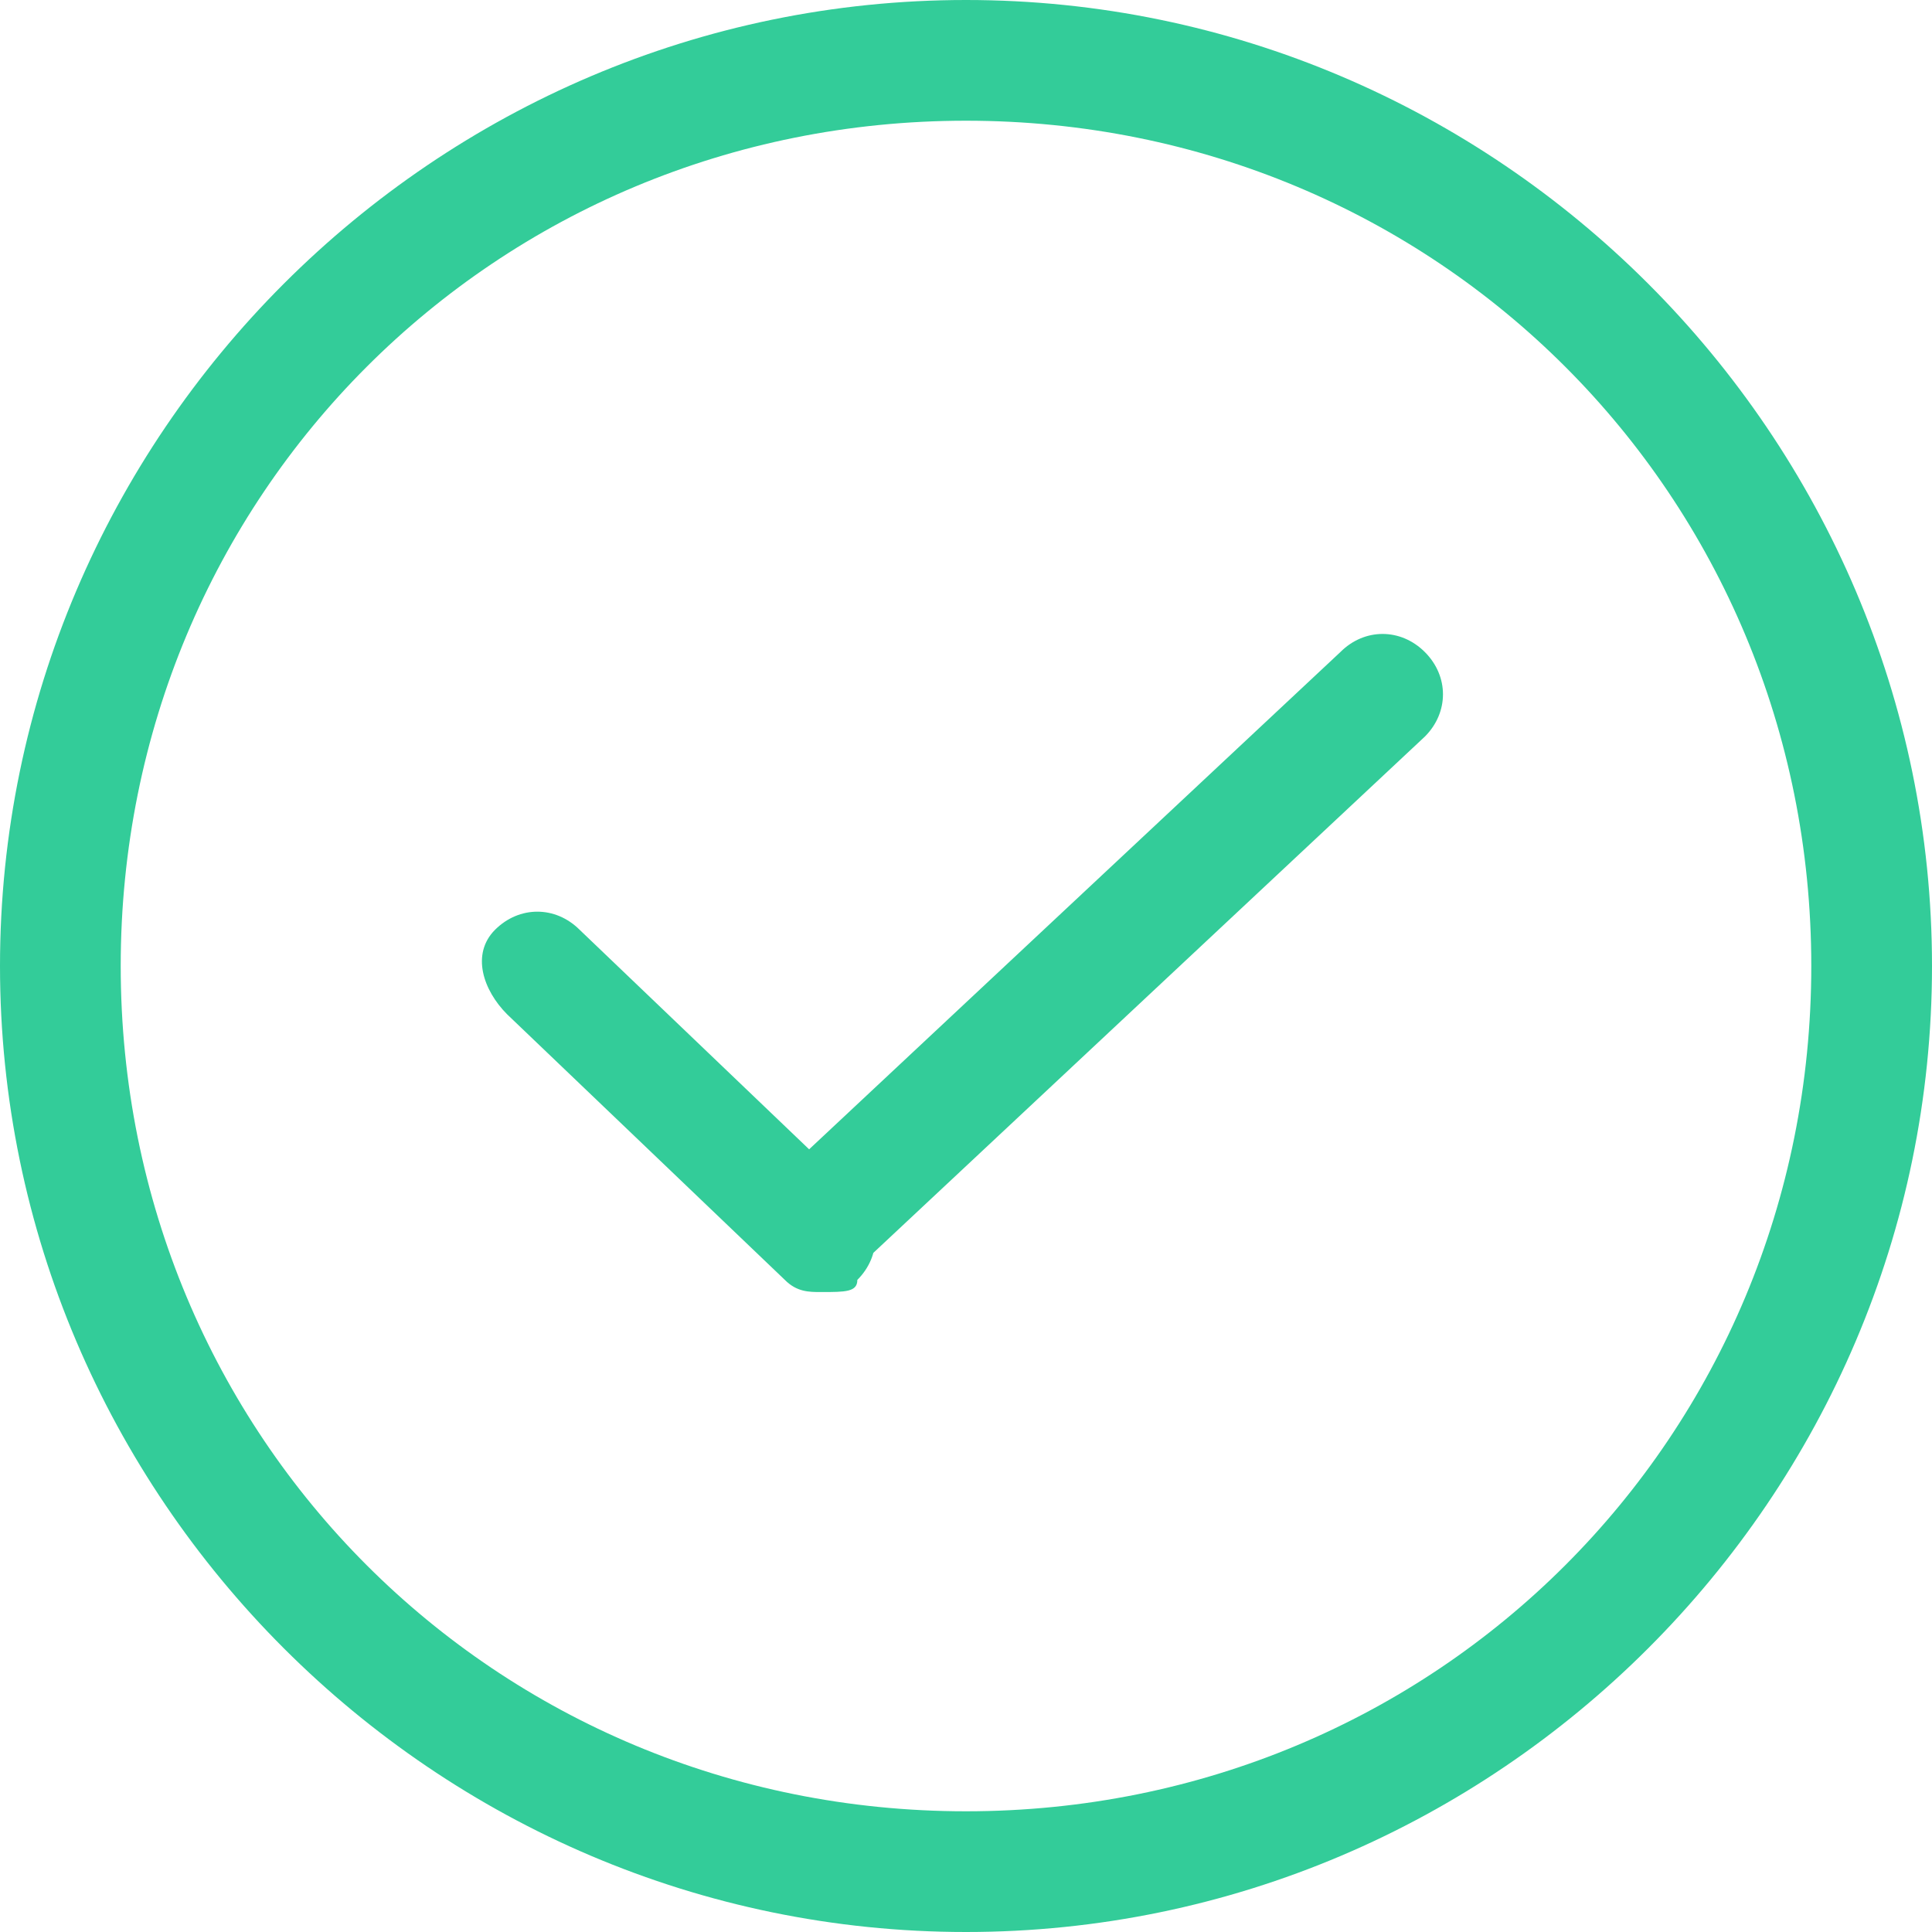 ﻿<?xml version="1.0" encoding="utf-8"?>
<svg version="1.1" xmlns:xlink="http://www.w3.org/1999/xlink" width="25px" height="25px" xmlns="http://www.w3.org/2000/svg">
  <g transform="matrix(1 0 0 1 -346 -169 )">
    <path d="M 11.094 16.562  C 11.094 16.719  10.938 16.719  10.625 16.719  C 10.469 16.719  10.312 16.719  10.156 16.562  L 6.562 13.125  C 6.25 12.812  6.094 12.344  6.406 12.031  C 6.719 11.719  7.187 11.719  7.5 12.031  L 11.094 15.469  C 11.406 15.781  11.406 16.25  11.094 16.562  Z M 11.094 16.406  C 11.094 16.719  10.938 16.719  10.625 16.719  C 10.469 16.719  10.156 16.562  10 16.406  C 9.687 16.094  9.687 15.625  10 15.312  L 17.344 8.438  C 17.656 8.125  18.125 8.125  18.438 8.438  C 18.75 8.75  18.75 9.219  18.438 9.531  L 11.094 16.406  Z M 25 12.5  C 25 19.375  19.375 25  12.5 25  C 5.625 25  0 19.375  0 12.5  C 0 5.625  5.625 0  12.5 0  C 19.375 0  25 5.625  25 12.5  Z M 23.438 12.5  C 23.438 6.406  18.594 1.562  12.5 1.562  C 6.406 1.562  1.562 6.406  1.562 12.5  C 1.562 18.594  6.406 23.438  12.5 23.438  C 18.594 23.438  23.438 18.594  23.438 12.5  Z " fill-rule="nonzero" fill="#33cc99" stroke="none" transform="matrix(1 0 0 1 346 169 )" />
  </g>
</svg>